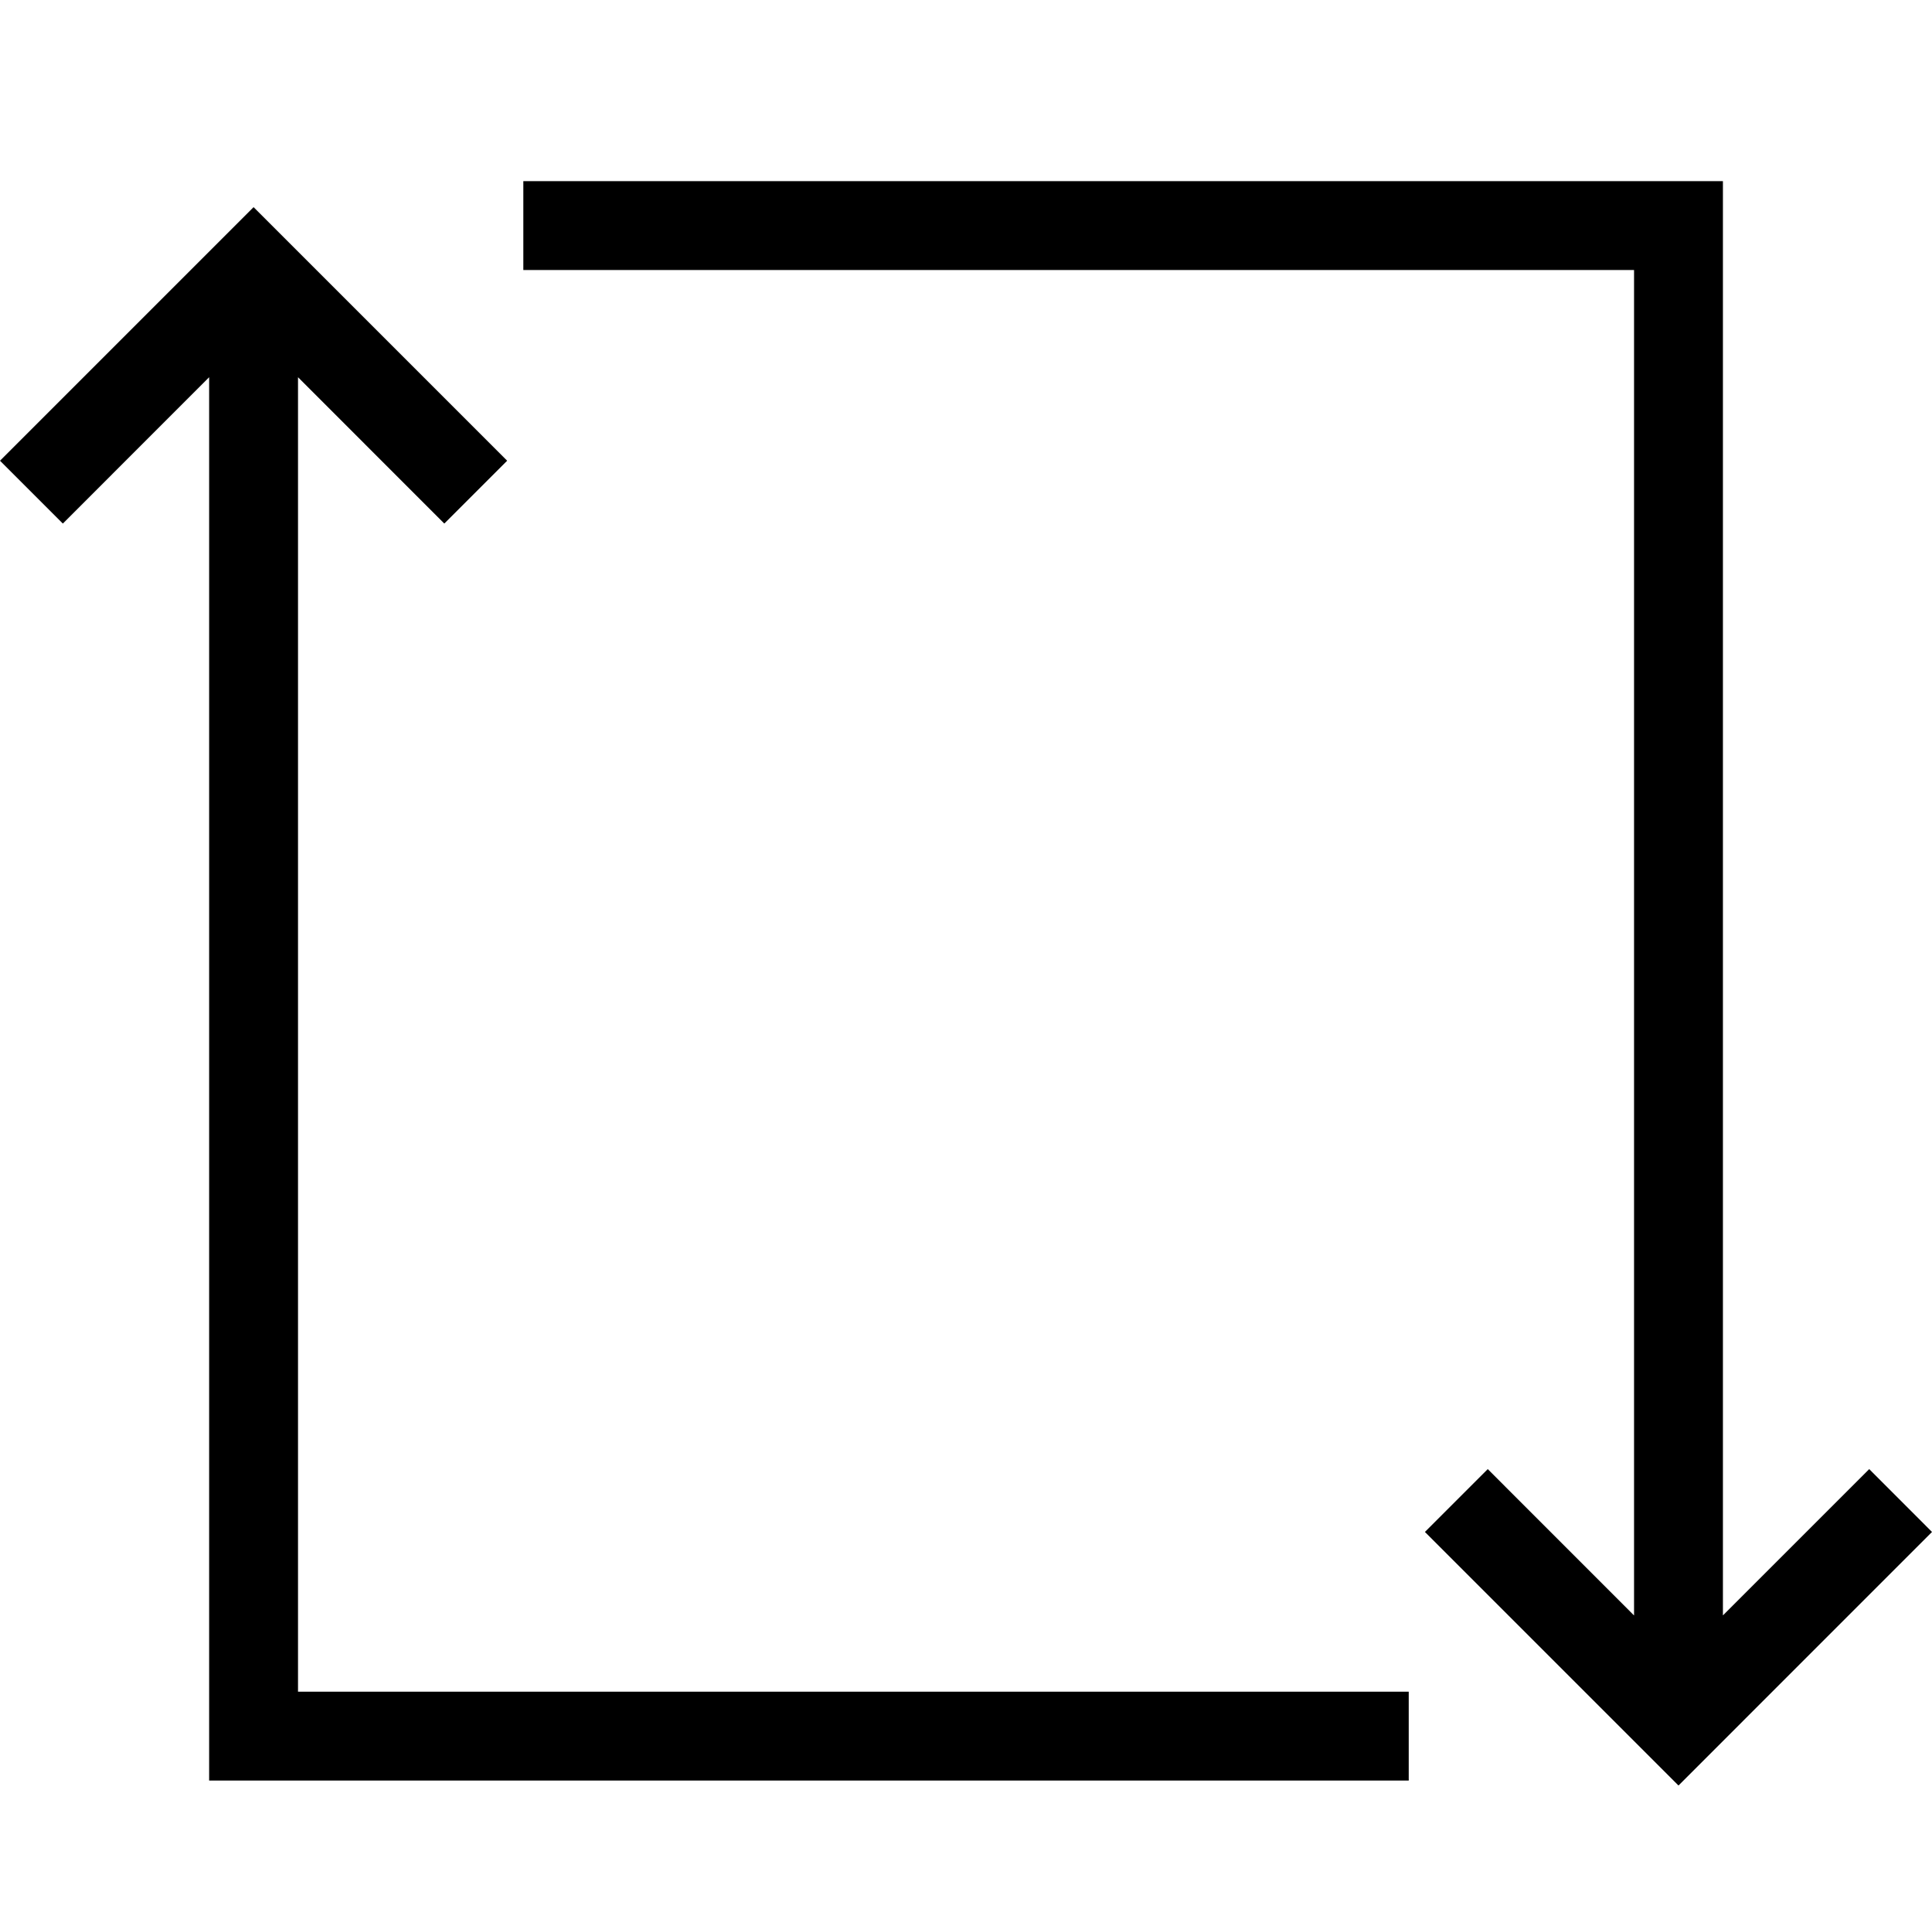 <svg width="32" height="32" viewBox="0 0 32 32" fill="none" xmlns="http://www.w3.org/2000/svg">
<g clip-path="url(#clip0_1_1237)">
<path fill-rule="evenodd" clip-rule="evenodd" d="M8.668 4.472H27.065V26.757L24.642 24.333L23.601 25.374L27.801 29.574L32 25.374L30.96 24.333L28.537 26.756V3H8.668V4.472ZM4.936 28.02H23.333V29.492H3.464V6.248L1.041 8.672L0 7.631L4.2 3.431L8.4 7.631L7.359 8.672L4.936 6.248V28.02Z" fill="black"/>
</g>
<defs>
<clipPath id="clip0_1_1237">
<rect width="32" height="32" fill="white"/>
</clipPath>
</defs>
</svg>
